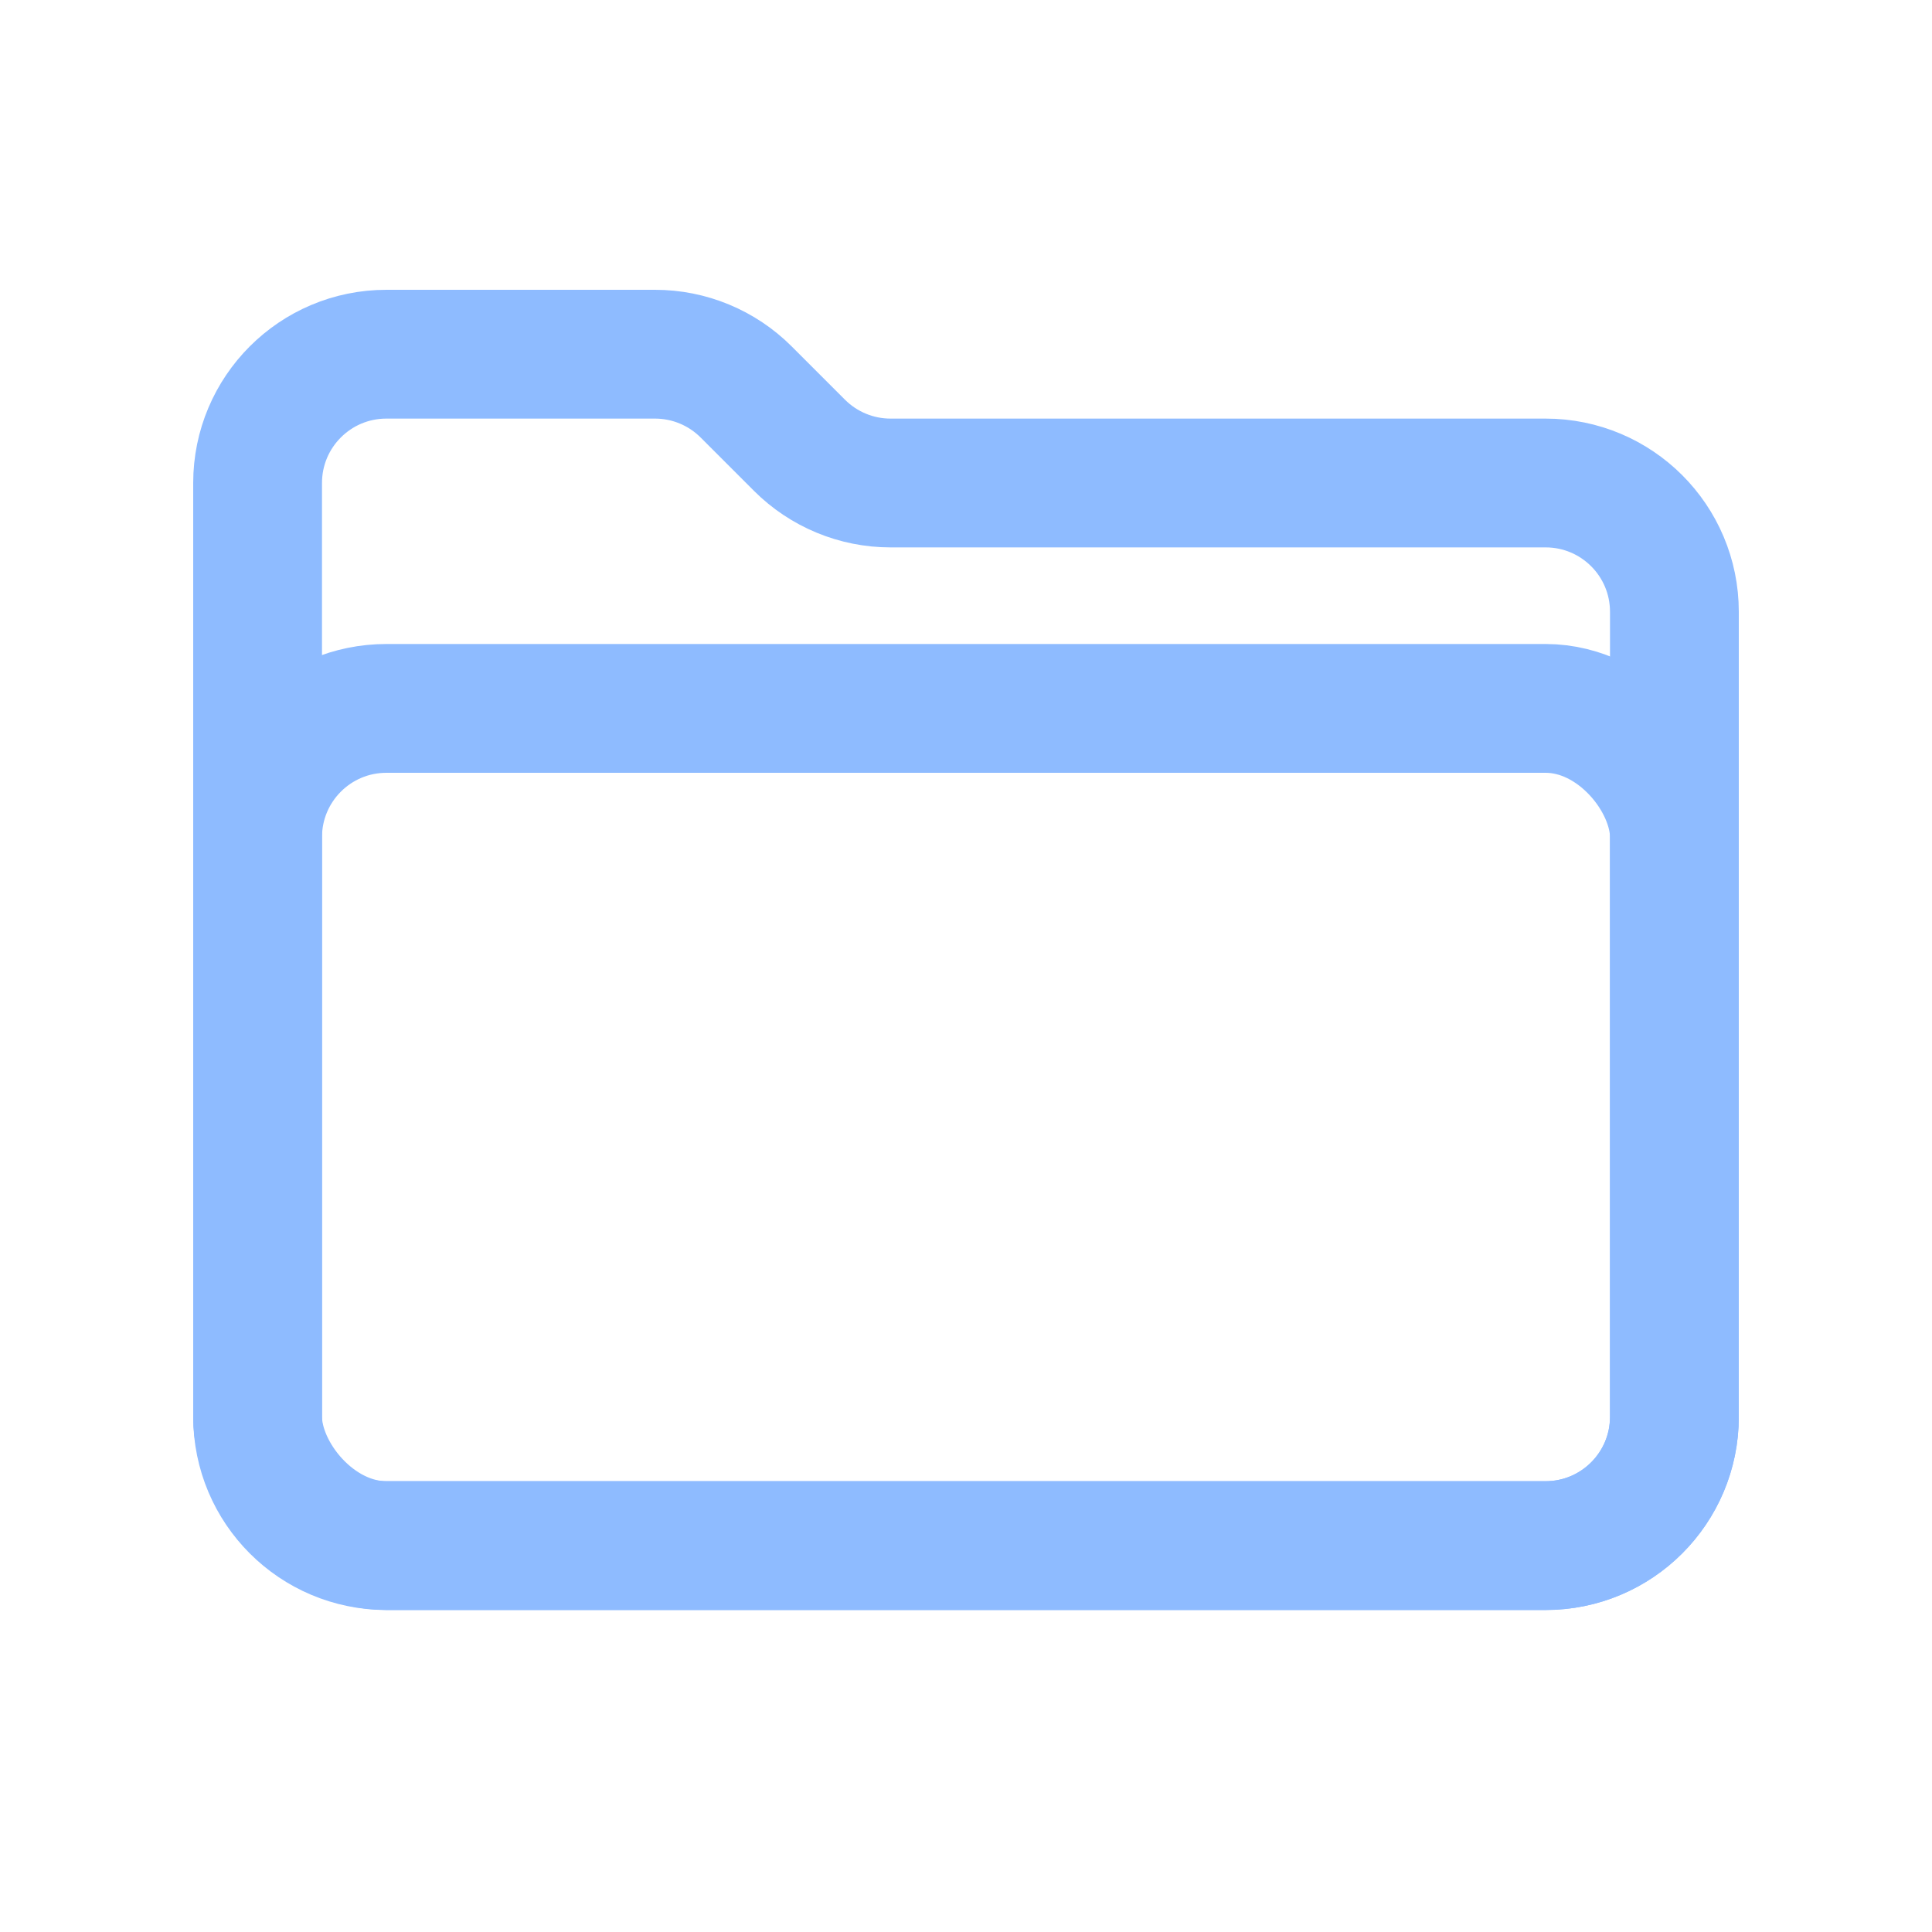 <svg 
  width='30' 
  height='30' 
  viewBox='0 0 30 30' 
  fill='none'
>
  <rect 
    x='4' 
    y='11' 
    width='22' 
    height='13' 
    rx='2' 
    stroke='#8EBBFF' 
    stroke-width='2'
  />
  <path 
    d='M4 7.5C4 6.395 4.895 5.5 6 5.5H10.172C10.702 5.5 11.211 5.711 11.586 6.086L12.414 6.914C12.789 7.289 13.298 7.5 13.828 7.5H24C25.105 7.5 26 8.395 26 9.5V22C26 23.105 25.105 24 24 24H6C4.895 24 4 23.105 4 22V7.5Z' 
    stroke='#8EBBFF' 
    stroke-width='2'
  />
</svg>